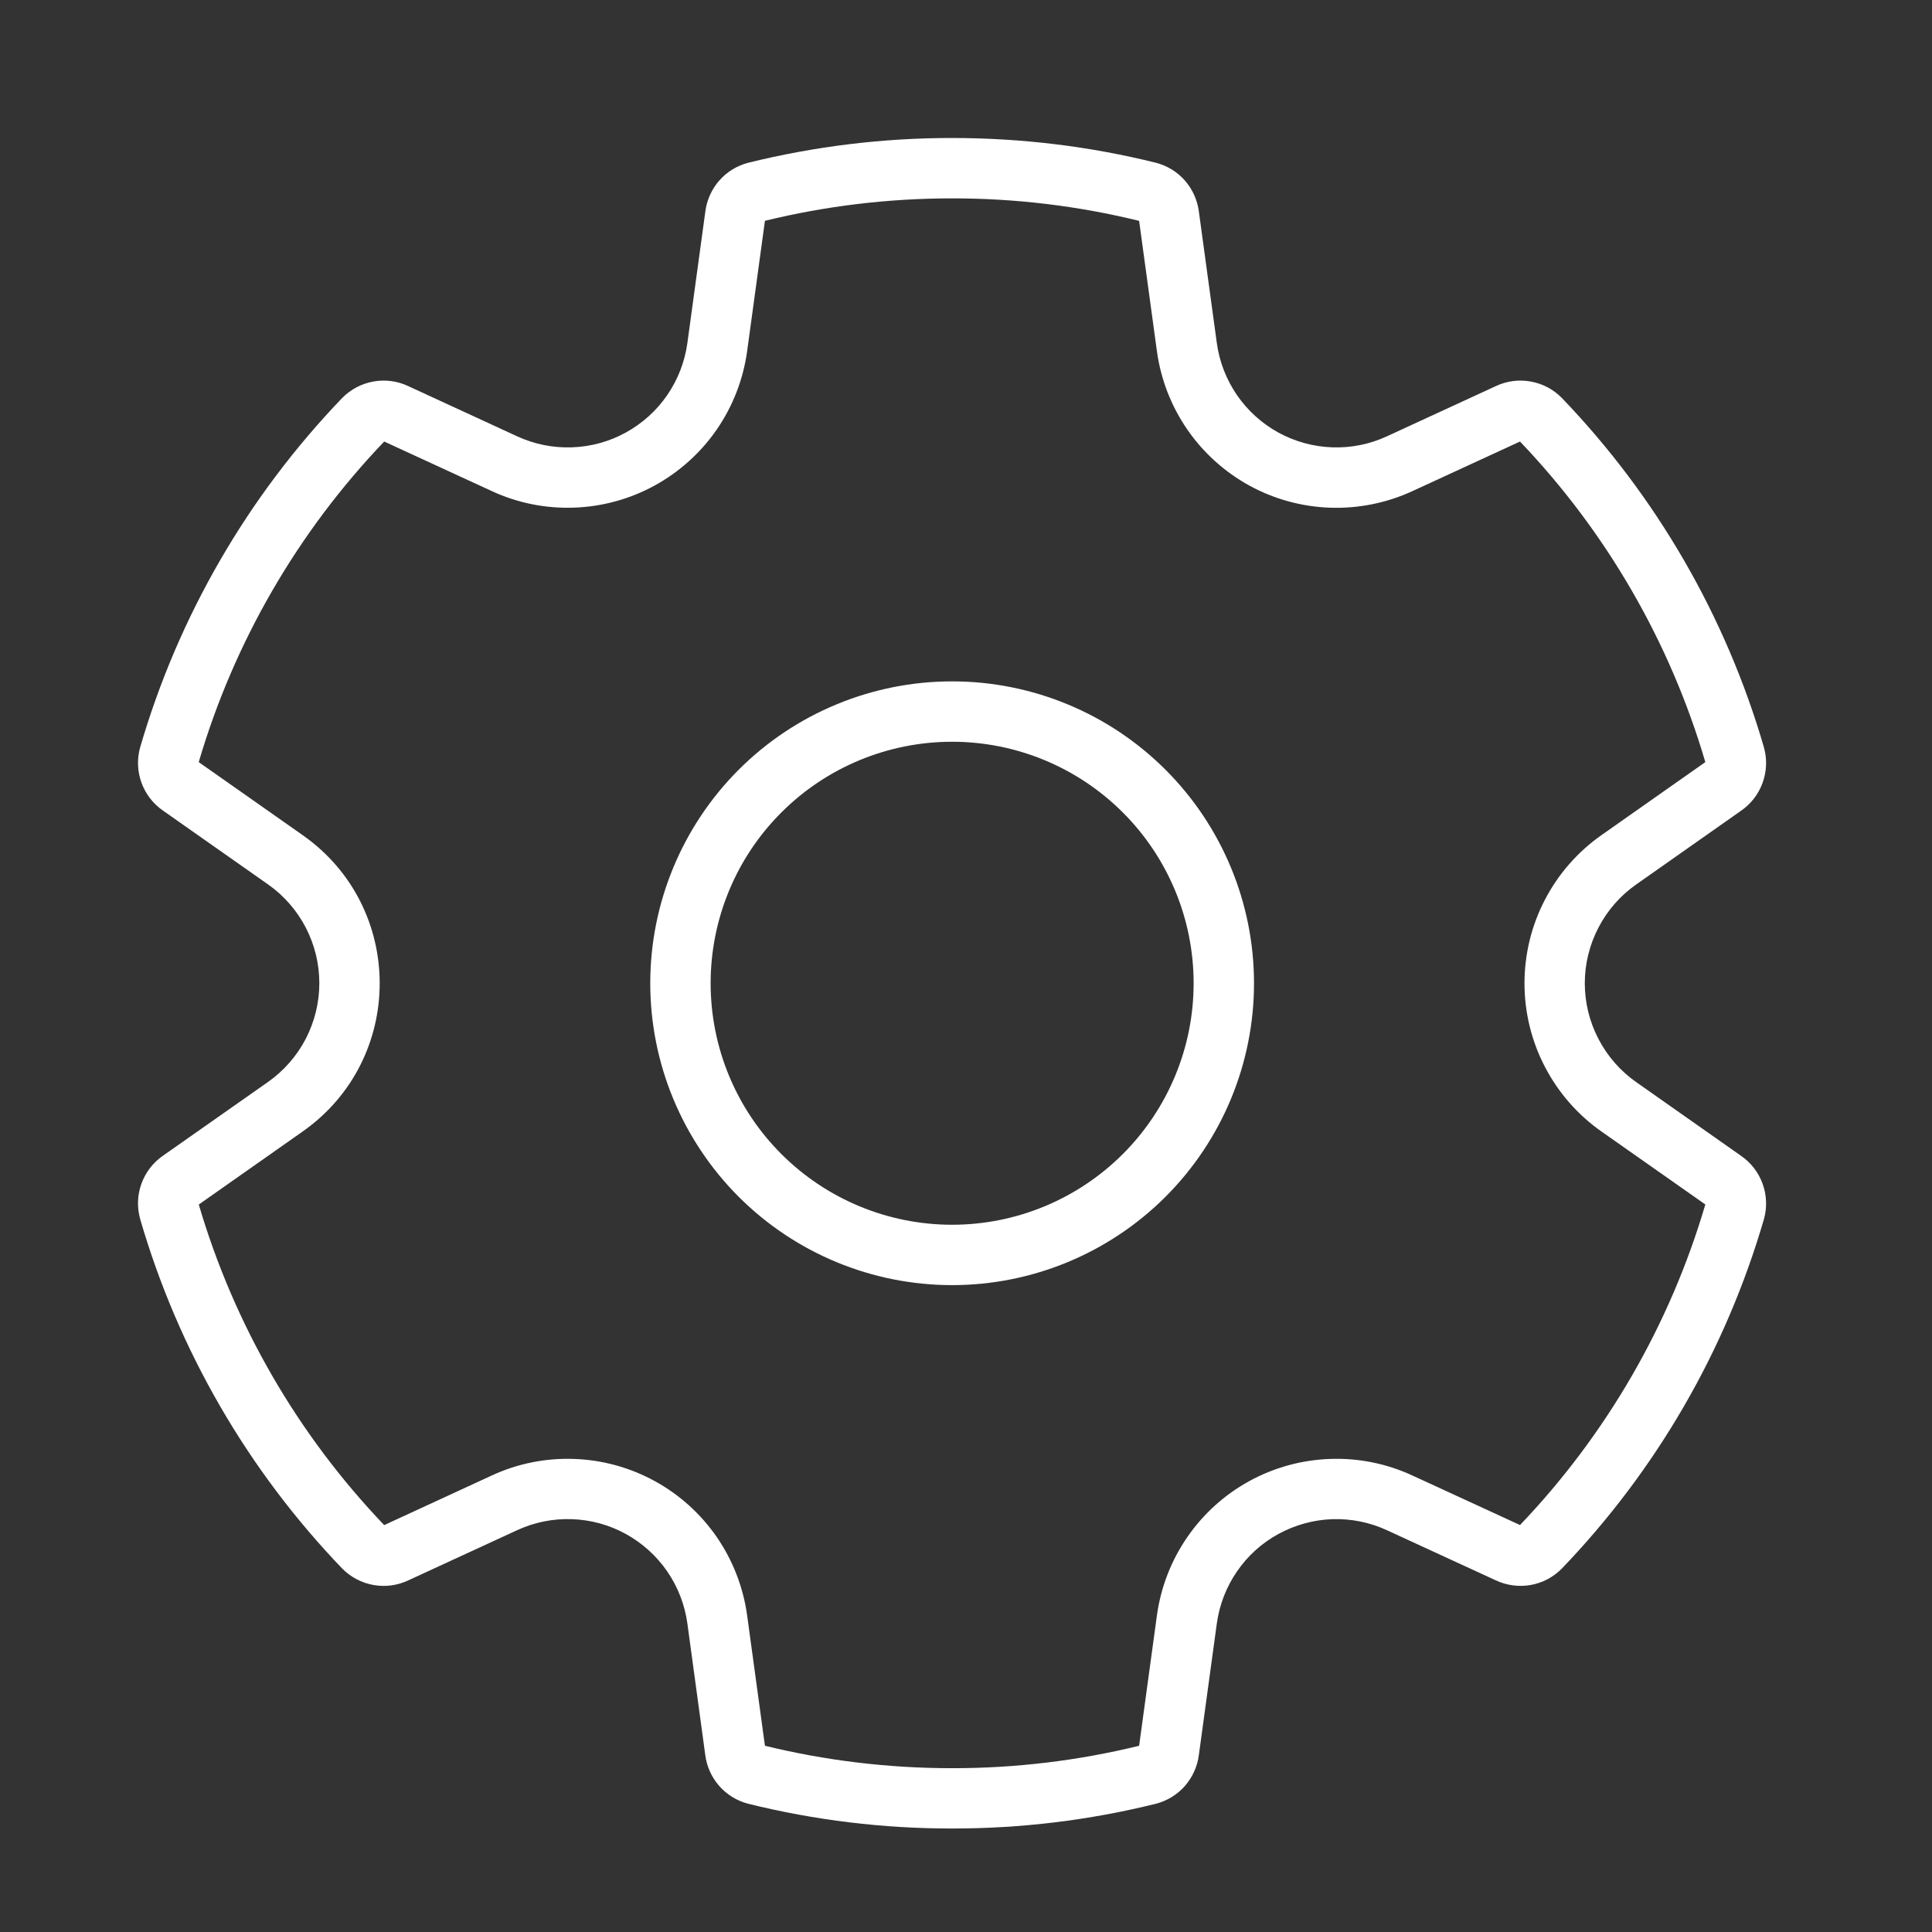 <svg width="28" height="28" viewBox="0 0 28 28" fill="none" xmlns="http://www.w3.org/2000/svg">
<rect x="0" y="0" width="28" height="28" fill="#333333" stroke="none"/>
<path d="M18.174 14.25C18.174 15.41 17.713 16.523 16.892 17.344C16.072 18.164 14.959 18.625 13.799 18.625C12.638 18.625 11.525 18.164 10.705 17.344C9.885 16.523 9.424 15.41 9.424 14.25C9.424 13.09 9.885 11.977 10.705 11.156C11.525 10.336 12.638 9.875 13.799 9.875C14.959 9.875 16.072 10.336 16.892 11.156C17.713 11.977 18.174 13.09 18.174 14.25ZM17.299 14.25C17.299 13.322 16.93 12.431 16.273 11.775C15.617 11.119 14.727 10.75 13.799 10.75C12.87 10.75 11.98 11.119 11.324 11.775C10.667 12.431 10.299 13.322 10.299 14.25C10.299 15.178 10.667 16.069 11.324 16.725C11.98 17.381 12.87 17.75 13.799 17.75C14.727 17.75 15.617 17.381 16.273 16.725C16.93 16.069 17.299 15.178 17.299 14.25ZM4.961 5.766C5.084 5.642 5.242 5.559 5.413 5.529C5.585 5.498 5.762 5.522 5.919 5.597L7.494 6.323C7.743 6.438 8.015 6.493 8.288 6.483C8.562 6.474 8.829 6.401 9.069 6.269C9.309 6.137 9.515 5.952 9.67 5.726C9.825 5.5 9.925 5.242 9.962 4.971L10.222 3.067C10.243 2.9 10.313 2.744 10.424 2.617C10.534 2.491 10.681 2.401 10.843 2.359C11.81 2.12 12.802 1.999 13.798 2C14.817 2 15.807 2.124 16.753 2.359C16.916 2.401 17.062 2.491 17.173 2.617C17.283 2.744 17.354 2.9 17.375 3.067L17.635 4.971C17.672 5.242 17.772 5.5 17.927 5.726C18.082 5.951 18.287 6.137 18.527 6.269C18.767 6.4 19.034 6.474 19.308 6.483C19.581 6.493 19.853 6.438 20.101 6.323L21.676 5.597C21.834 5.522 22.011 5.498 22.182 5.529C22.354 5.559 22.512 5.642 22.634 5.766C24.007 7.194 25.013 8.934 25.566 10.837C25.612 11.005 25.604 11.183 25.544 11.347C25.485 11.511 25.375 11.652 25.231 11.751L23.712 12.819C23.483 12.98 23.295 13.194 23.166 13.444C23.036 13.693 22.968 13.97 22.968 14.25C22.968 14.531 23.036 14.808 23.166 15.057C23.295 15.306 23.483 15.521 23.712 15.682L25.231 16.75C25.375 16.849 25.484 16.99 25.544 17.153C25.604 17.317 25.612 17.495 25.566 17.663C25.013 19.566 24.007 21.306 22.634 22.734C22.512 22.858 22.354 22.941 22.183 22.971C22.011 23.001 21.834 22.977 21.677 22.903L20.1 22.177C19.852 22.062 19.58 22.008 19.307 22.017C19.034 22.027 18.767 22.101 18.527 22.232C18.287 22.363 18.081 22.549 17.927 22.775C17.772 23 17.672 23.259 17.635 23.529L17.375 25.433C17.354 25.6 17.283 25.756 17.173 25.883C17.062 26.009 16.916 26.099 16.753 26.141C15.787 26.381 14.794 26.501 13.798 26.5C12.802 26.501 11.809 26.381 10.842 26.141C10.68 26.099 10.534 26.009 10.423 25.883C10.312 25.756 10.242 25.6 10.221 25.433L9.962 23.529C9.925 23.258 9.825 23 9.67 22.774C9.515 22.549 9.309 22.363 9.069 22.231C8.829 22.099 8.562 22.026 8.288 22.017C8.015 22.007 7.743 22.062 7.494 22.177L5.919 22.903C5.762 22.978 5.585 23.002 5.413 22.971C5.242 22.941 5.084 22.858 4.961 22.734C3.588 21.305 2.582 19.565 2.03 17.663C1.984 17.494 1.991 17.316 2.051 17.152C2.111 16.988 2.22 16.847 2.364 16.748L3.884 15.681C4.114 15.519 4.301 15.305 4.431 15.056C4.56 14.806 4.628 14.53 4.628 14.249C4.628 13.968 4.56 13.691 4.431 13.442C4.301 13.193 4.114 12.978 3.884 12.817L2.364 11.749C2.22 11.65 2.111 11.509 2.051 11.345C1.991 11.182 1.984 11.003 2.03 10.835C2.583 8.933 3.589 7.194 4.961 5.766ZM2.88 11.045L4.386 12.103C5.875 13.148 5.875 15.353 4.386 16.399L2.881 17.457C3.393 19.198 4.314 20.791 5.568 22.103L7.129 21.383C7.501 21.211 7.909 21.129 8.319 21.144C8.729 21.158 9.13 21.268 9.489 21.465C9.849 21.662 10.157 21.941 10.39 22.279C10.622 22.617 10.772 23.005 10.828 23.411L11.086 25.301C11.954 25.513 12.862 25.626 13.799 25.626C14.712 25.627 15.622 25.518 16.509 25.301L16.767 23.411C16.823 23.005 16.973 22.617 17.206 22.279C17.438 21.941 17.747 21.662 18.106 21.465C18.466 21.268 18.867 21.158 19.277 21.144C19.687 21.129 20.095 21.211 20.467 21.383L22.029 22.102C23.282 20.79 24.203 19.197 24.715 17.456L23.21 16.399C22.865 16.157 22.584 15.835 22.39 15.461C22.195 15.087 22.094 14.672 22.094 14.251C22.094 13.829 22.195 13.414 22.39 13.04C22.584 12.667 22.865 12.345 23.21 12.103L24.715 11.045C24.203 9.304 23.282 7.711 22.029 6.399L20.467 7.119C20.095 7.29 19.687 7.372 19.277 7.358C18.867 7.344 18.466 7.234 18.106 7.037C17.747 6.839 17.438 6.561 17.206 6.223C16.973 5.885 16.823 5.497 16.767 5.091L16.509 3.201C15.622 2.983 14.711 2.874 13.798 2.875C12.862 2.875 11.954 2.988 11.086 3.2L10.828 5.09C10.772 5.496 10.622 5.884 10.39 6.222C10.157 6.56 9.849 6.838 9.489 7.036C9.13 7.233 8.729 7.343 8.319 7.357C7.909 7.372 7.501 7.29 7.129 7.118L5.568 6.399C4.314 7.711 3.392 9.304 2.88 11.045Z" fill="white"/>
</svg>
